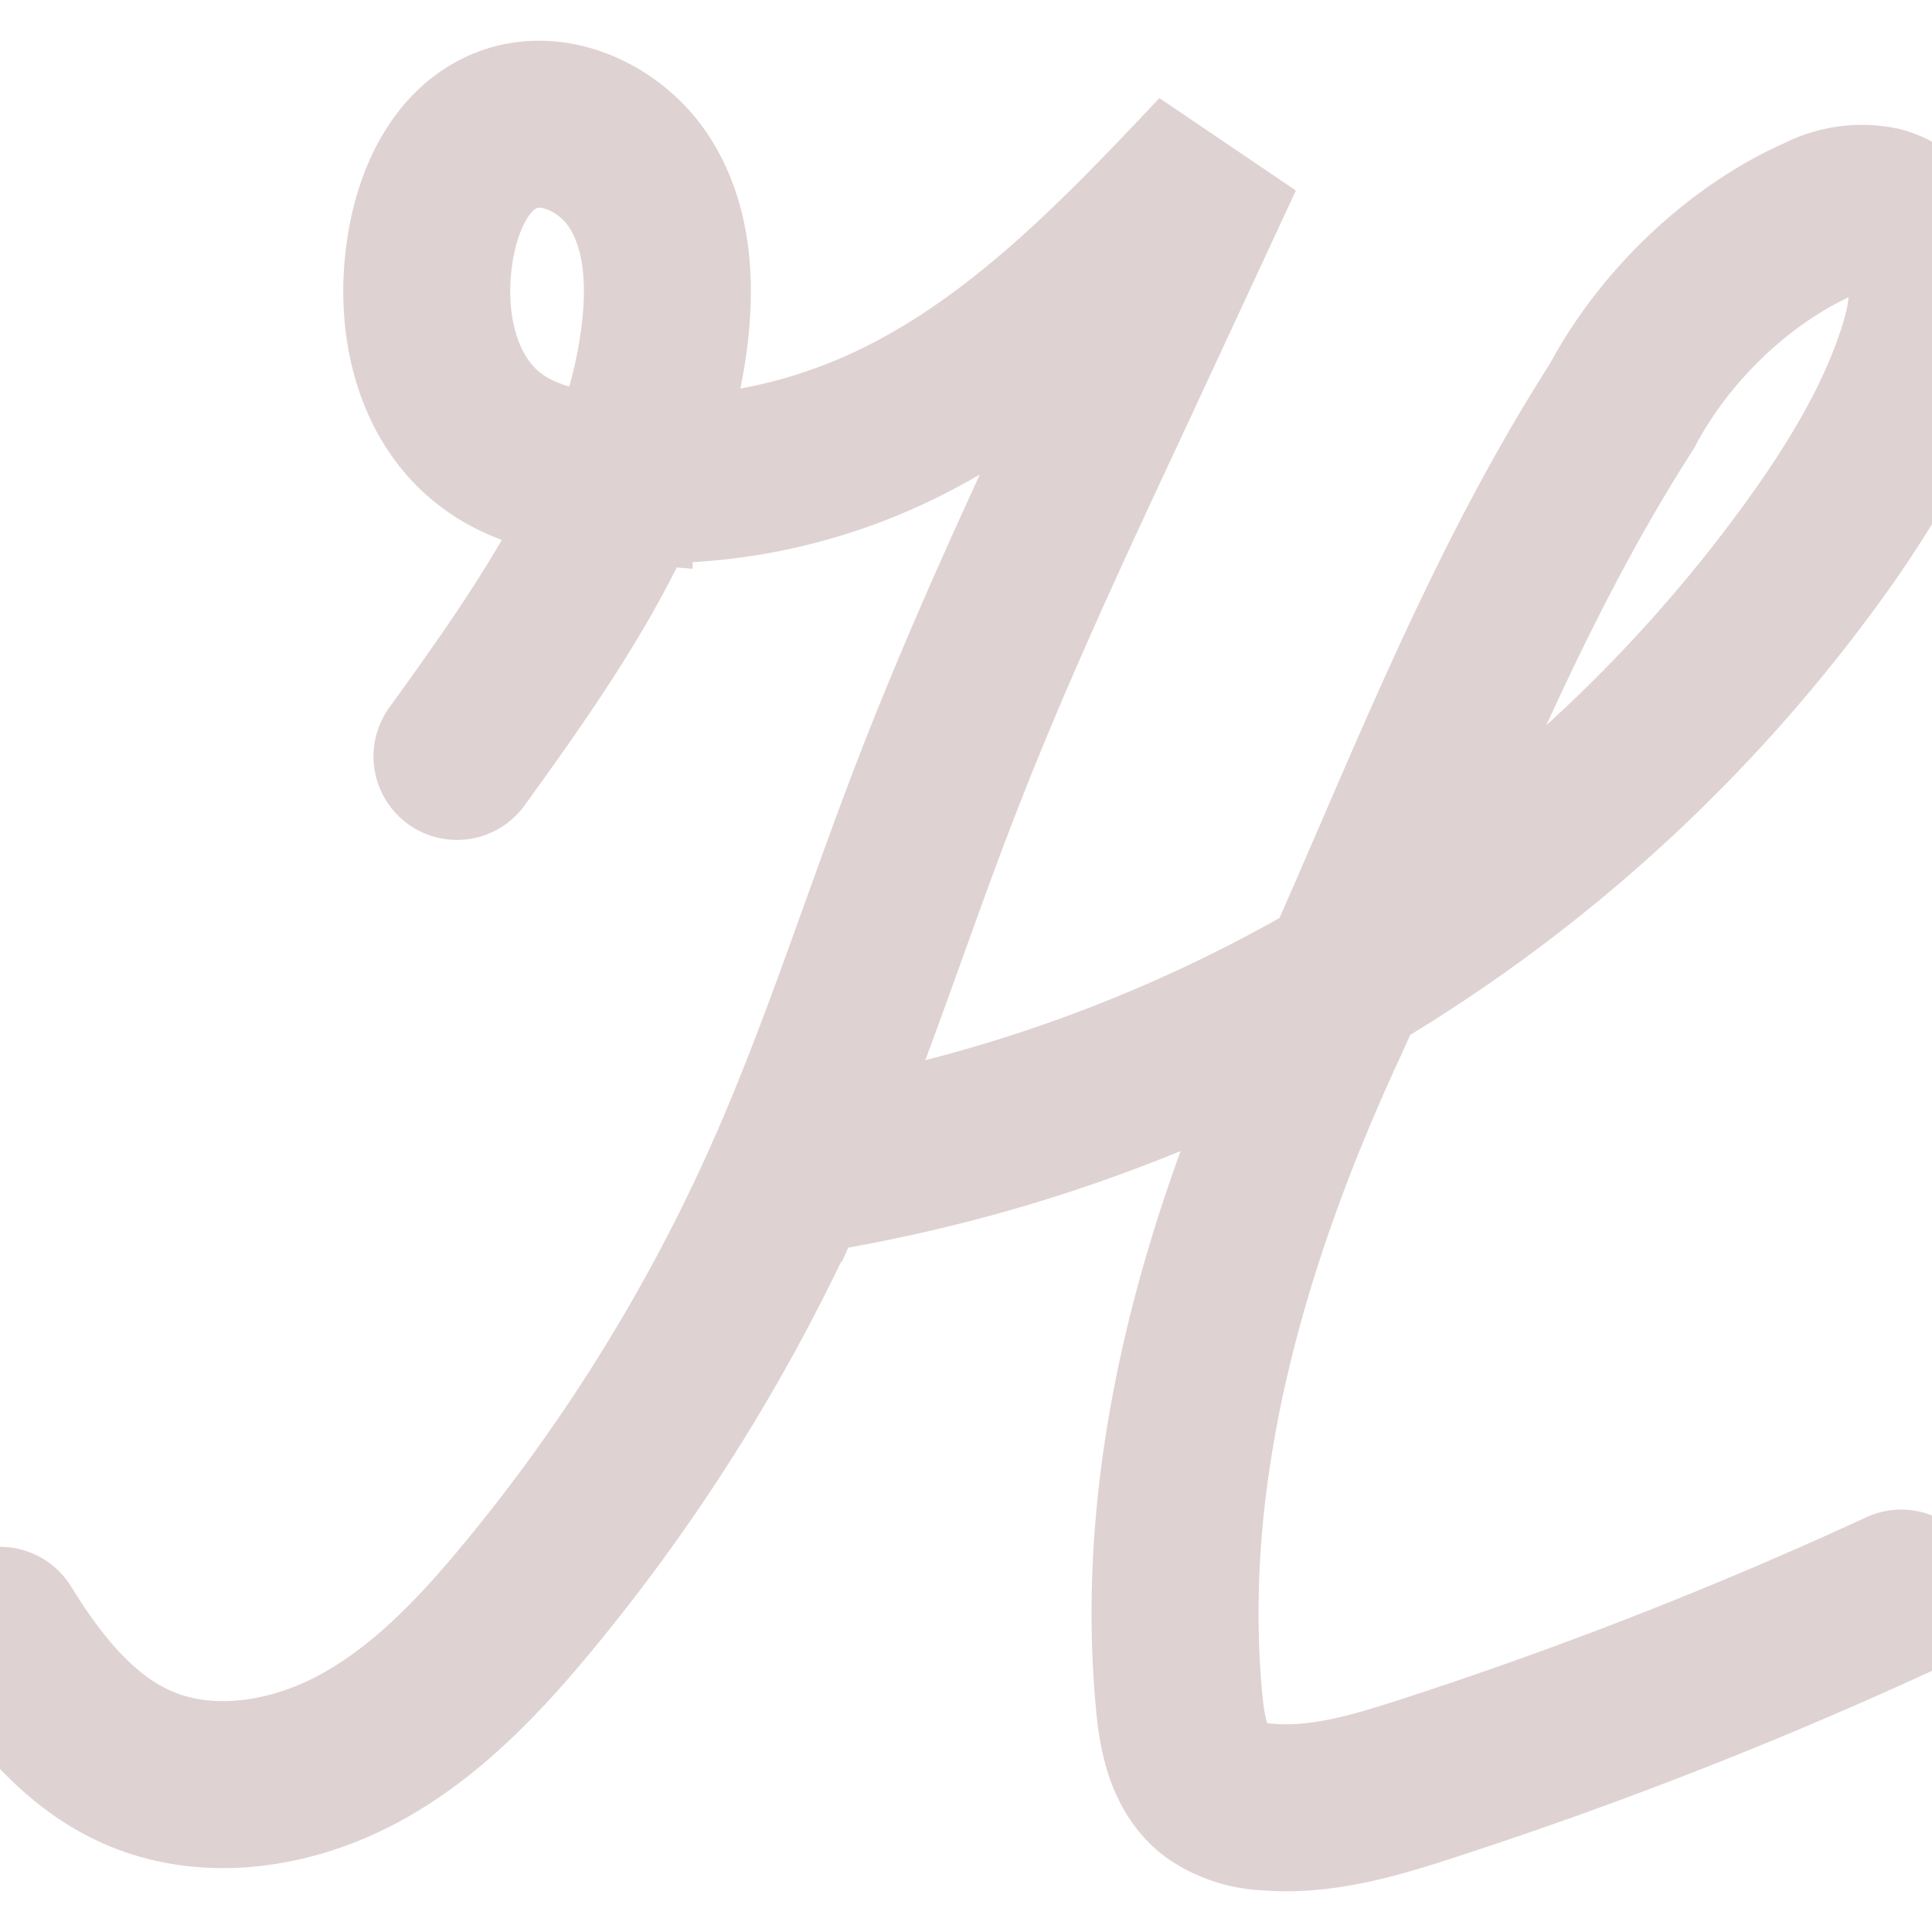 <svg xmlns="http://www.w3.org/2000/svg" viewBox="0 0 231.43 201.67">
<defs><style>
svg{
    padding:5px;
    width:100px;
    height:100px;
}
.loading {
    fill: none;
    fill-rule: evenodd;
    stroke: #dfd2d2;
    stroke-linecap: round;
    stroke-width:20px;
    animation: loading 2s ease-out infinite alternate;    
}
@keyframes loading {
    0% {
        opacity:0;
        stroke-dasharray: 0, 600;
    }
    100% {
        opacity:1;
        stroke-dasharray: 600, 600;
    }
}
</style></defs>
<path class="loading" d="M65.58,90C76.69,74.62,88.16,58.3,90.46,39.44c.75-6.22.38-12.89-3-18.18s-10.35-8.6-16.14-6.19c-5.19,2.16-7.88,8-8.85,13.53-1.51,8.37.2,18,6.89,23.28,4,3.17,9.33,4.31,14.45,4.75a66.18,66.18,0,0,0,31.6-5.11C131.91,44.44,144.7,31.05,157,18L143.07,48c-7,14.94-13.92,29.9-19.88,45.26-6.13,15.77-11.15,31.9-18,47.3A217.86,217.86,0,0,1,74.08,190.7c-5.83,7.05-12.26,13.86-20.33,18.19s-18.05,5.9-26.43,2.21c-7.21-3.17-12.34-9.71-16.48-16.42" transform="translate(-10.84 -14.27)"/><path class="loading" d="M105.52,139.84A185.06,185.06,0,0,0,229.13,63.94C234,57,238.42,49.65,241,41.57c1-3.16,1.7-6.53,1.07-9.78s-2.86-6.38-6.06-7.23a10.81,10.81,0,0,0-7,.95c-9.83,4.28-18.85,13-23.86,22.49-15.18,23.65-24.5,49.52-36.07,74.71s-19.57,52.83-17,80.43c.36,4,1.18,8.32,4.38,10.7a11.82,11.82,0,0,0,6.13,2c6.46.56,12.87-1.34,19-3.33a512.71,512.71,0,0,0,57-22.29" transform="translate(-10.84 -14.27)"/></svg>
